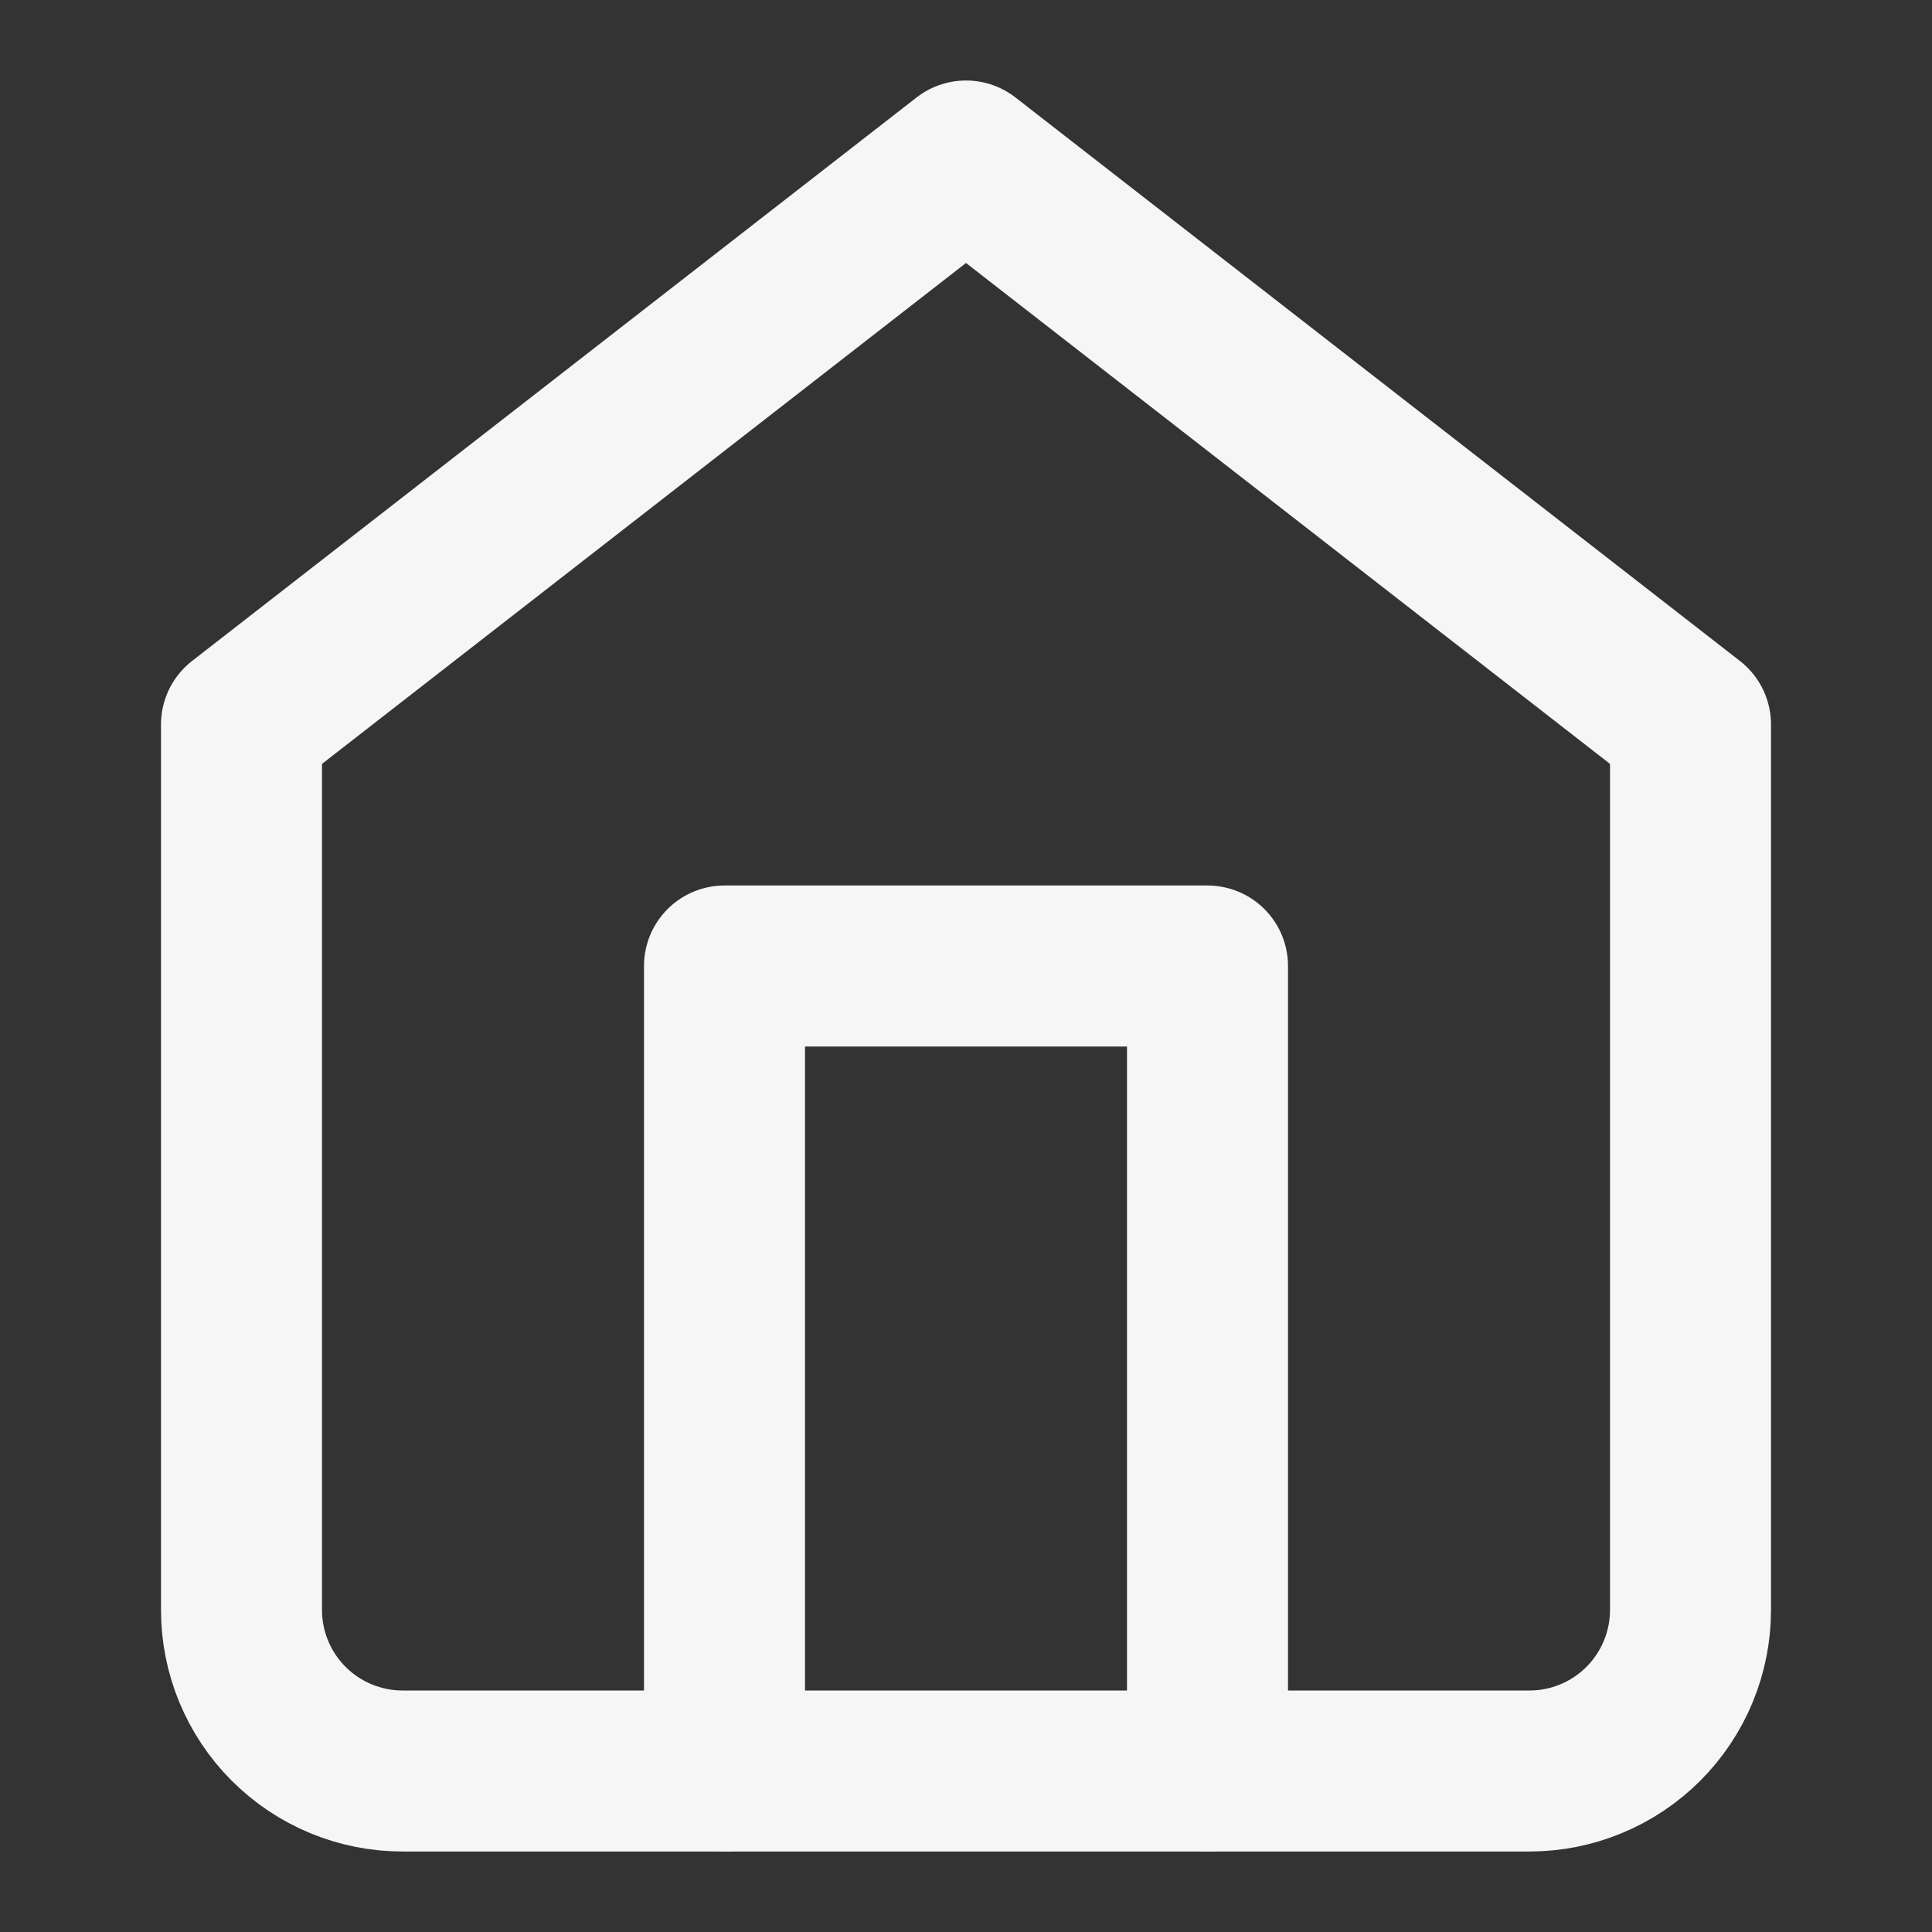 <svg width="24" height="24" viewBox="0 0 24 24" fill="none" xmlns="http://www.w3.org/2000/svg">
<rect x="0" y="0" width="24" height="24" fill="#333333" stroke="none"/>
<path d="M3 9L12 2L21 9V20C21 20.53 20.789 21.039 20.414 21.414C20.039 21.789 19.53 22 19 22H5C4.47 22 3.961 21.789 3.586 21.414C3.211 21.039 3 20.53 3 20V9Z" stroke="#F6F6F6" stroke-width="2" stroke-linecap="round" stroke-linejoin="round"/>
<path d="M9 22V12H15V22" stroke="#F6F6F6" stroke-width="2" stroke-linecap="round" stroke-linejoin="round"/>
</svg>

